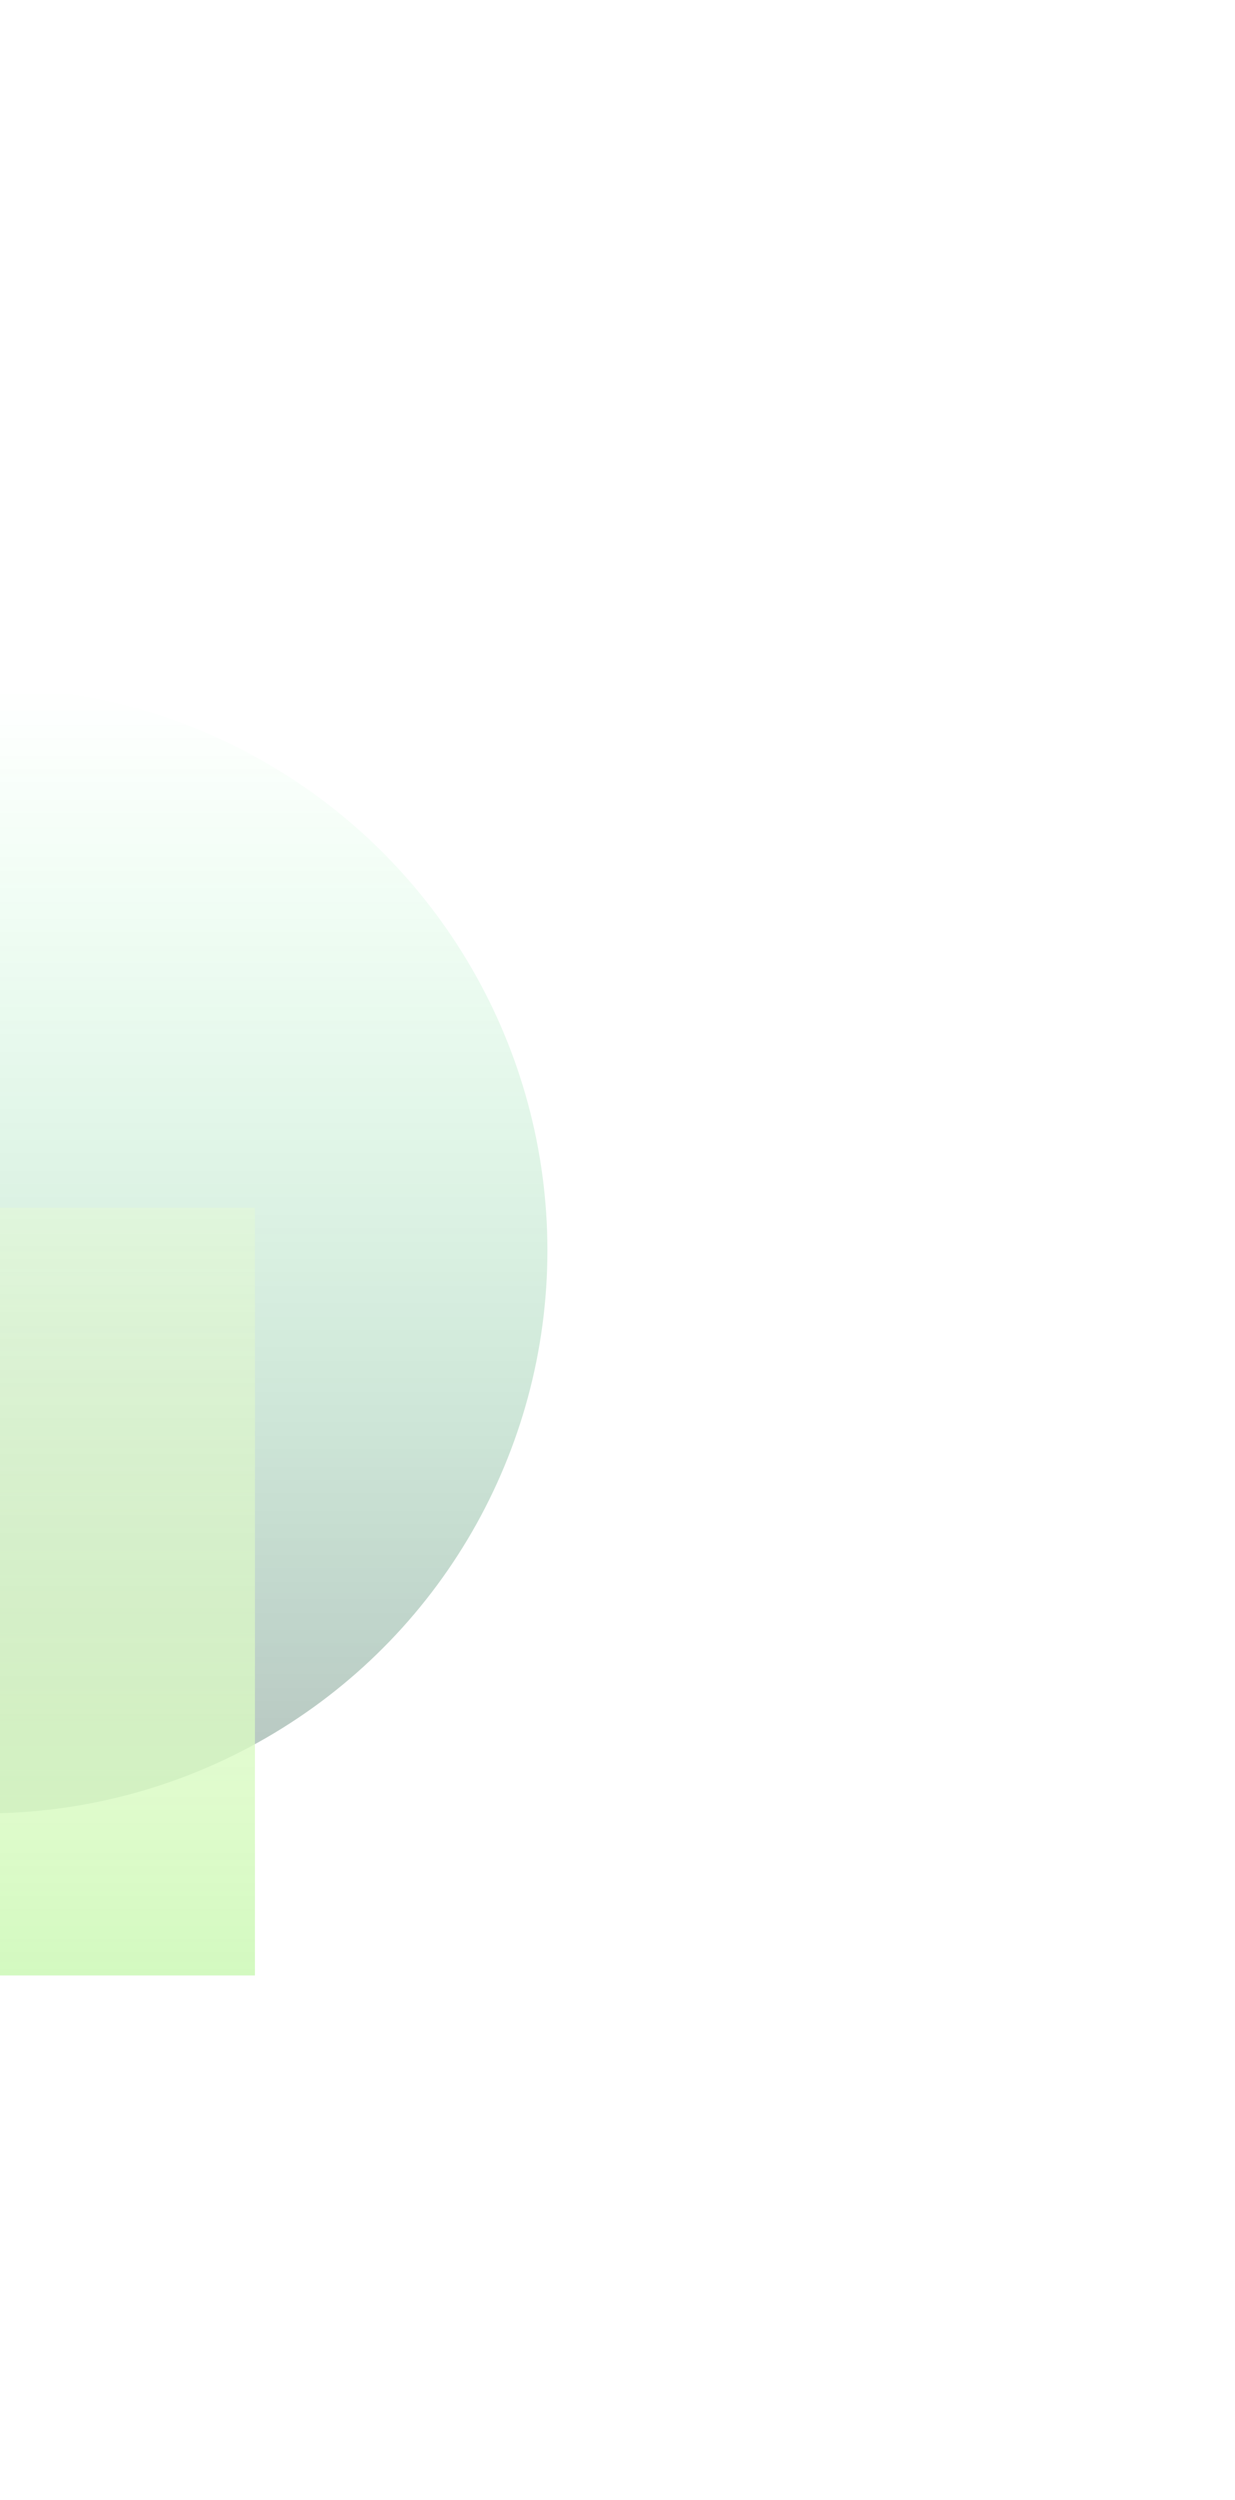 <svg width="630" height="1275" viewBox="0 0 630 1275" fill="none" xmlns="http://www.w3.org/2000/svg">
<g opacity="0.3">
<g filter="url(#filter0_f_2_254)">
<circle cx="-7.936" cy="637.748" r="287.184" fill="url(#paint0_linear_2_254)"/>
</g>
<g filter="url(#filter1_f_2_254)">
<rect x="-145.925" y="616.034" width="275.977" height="391.551" fill="url(#paint1_linear_2_254)"/>
</g>
</g>
<defs>
<filter id="filter0_f_2_254" x="-645.121" y="0.564" width="1274.37" height="1274.37" filterUnits="userSpaceOnUse" color-interpolation-filters="sRGB">
<feFlood flood-opacity="0" result="BackgroundImageFix"/>
<feBlend mode="normal" in="SourceGraphic" in2="BackgroundImageFix" result="shape"/>
<feGaussianBlur stdDeviation="175" result="effect1_foregroundBlur_2_254"/>
</filter>
<filter id="filter1_f_2_254" x="-345.925" y="416.034" width="675.977" height="791.551" filterUnits="userSpaceOnUse" color-interpolation-filters="sRGB">
<feFlood flood-opacity="0" result="BackgroundImageFix"/>
<feBlend mode="normal" in="SourceGraphic" in2="BackgroundImageFix" result="shape"/>
<feGaussianBlur stdDeviation="100" result="effect1_foregroundBlur_2_254"/>
</filter>
<linearGradient id="paint0_linear_2_254" x1="-7.936" y1="350.564" x2="-7.936" y2="924.933" gradientUnits="userSpaceOnUse">
<stop stop-color="#00FF48" stop-opacity="0"/>
<stop offset="1" stop-color="#023226"/>
</linearGradient>
<linearGradient id="paint1_linear_2_254" x1="-7.936" y1="616.034" x2="-7.936" y2="1007.59" gradientUnits="userSpaceOnUse">
<stop stop-color="#B9FD50" stop-opacity="0.3"/>
<stop offset="1" stop-color="#6DEC2D"/>
</linearGradient>
</defs>
</svg>
